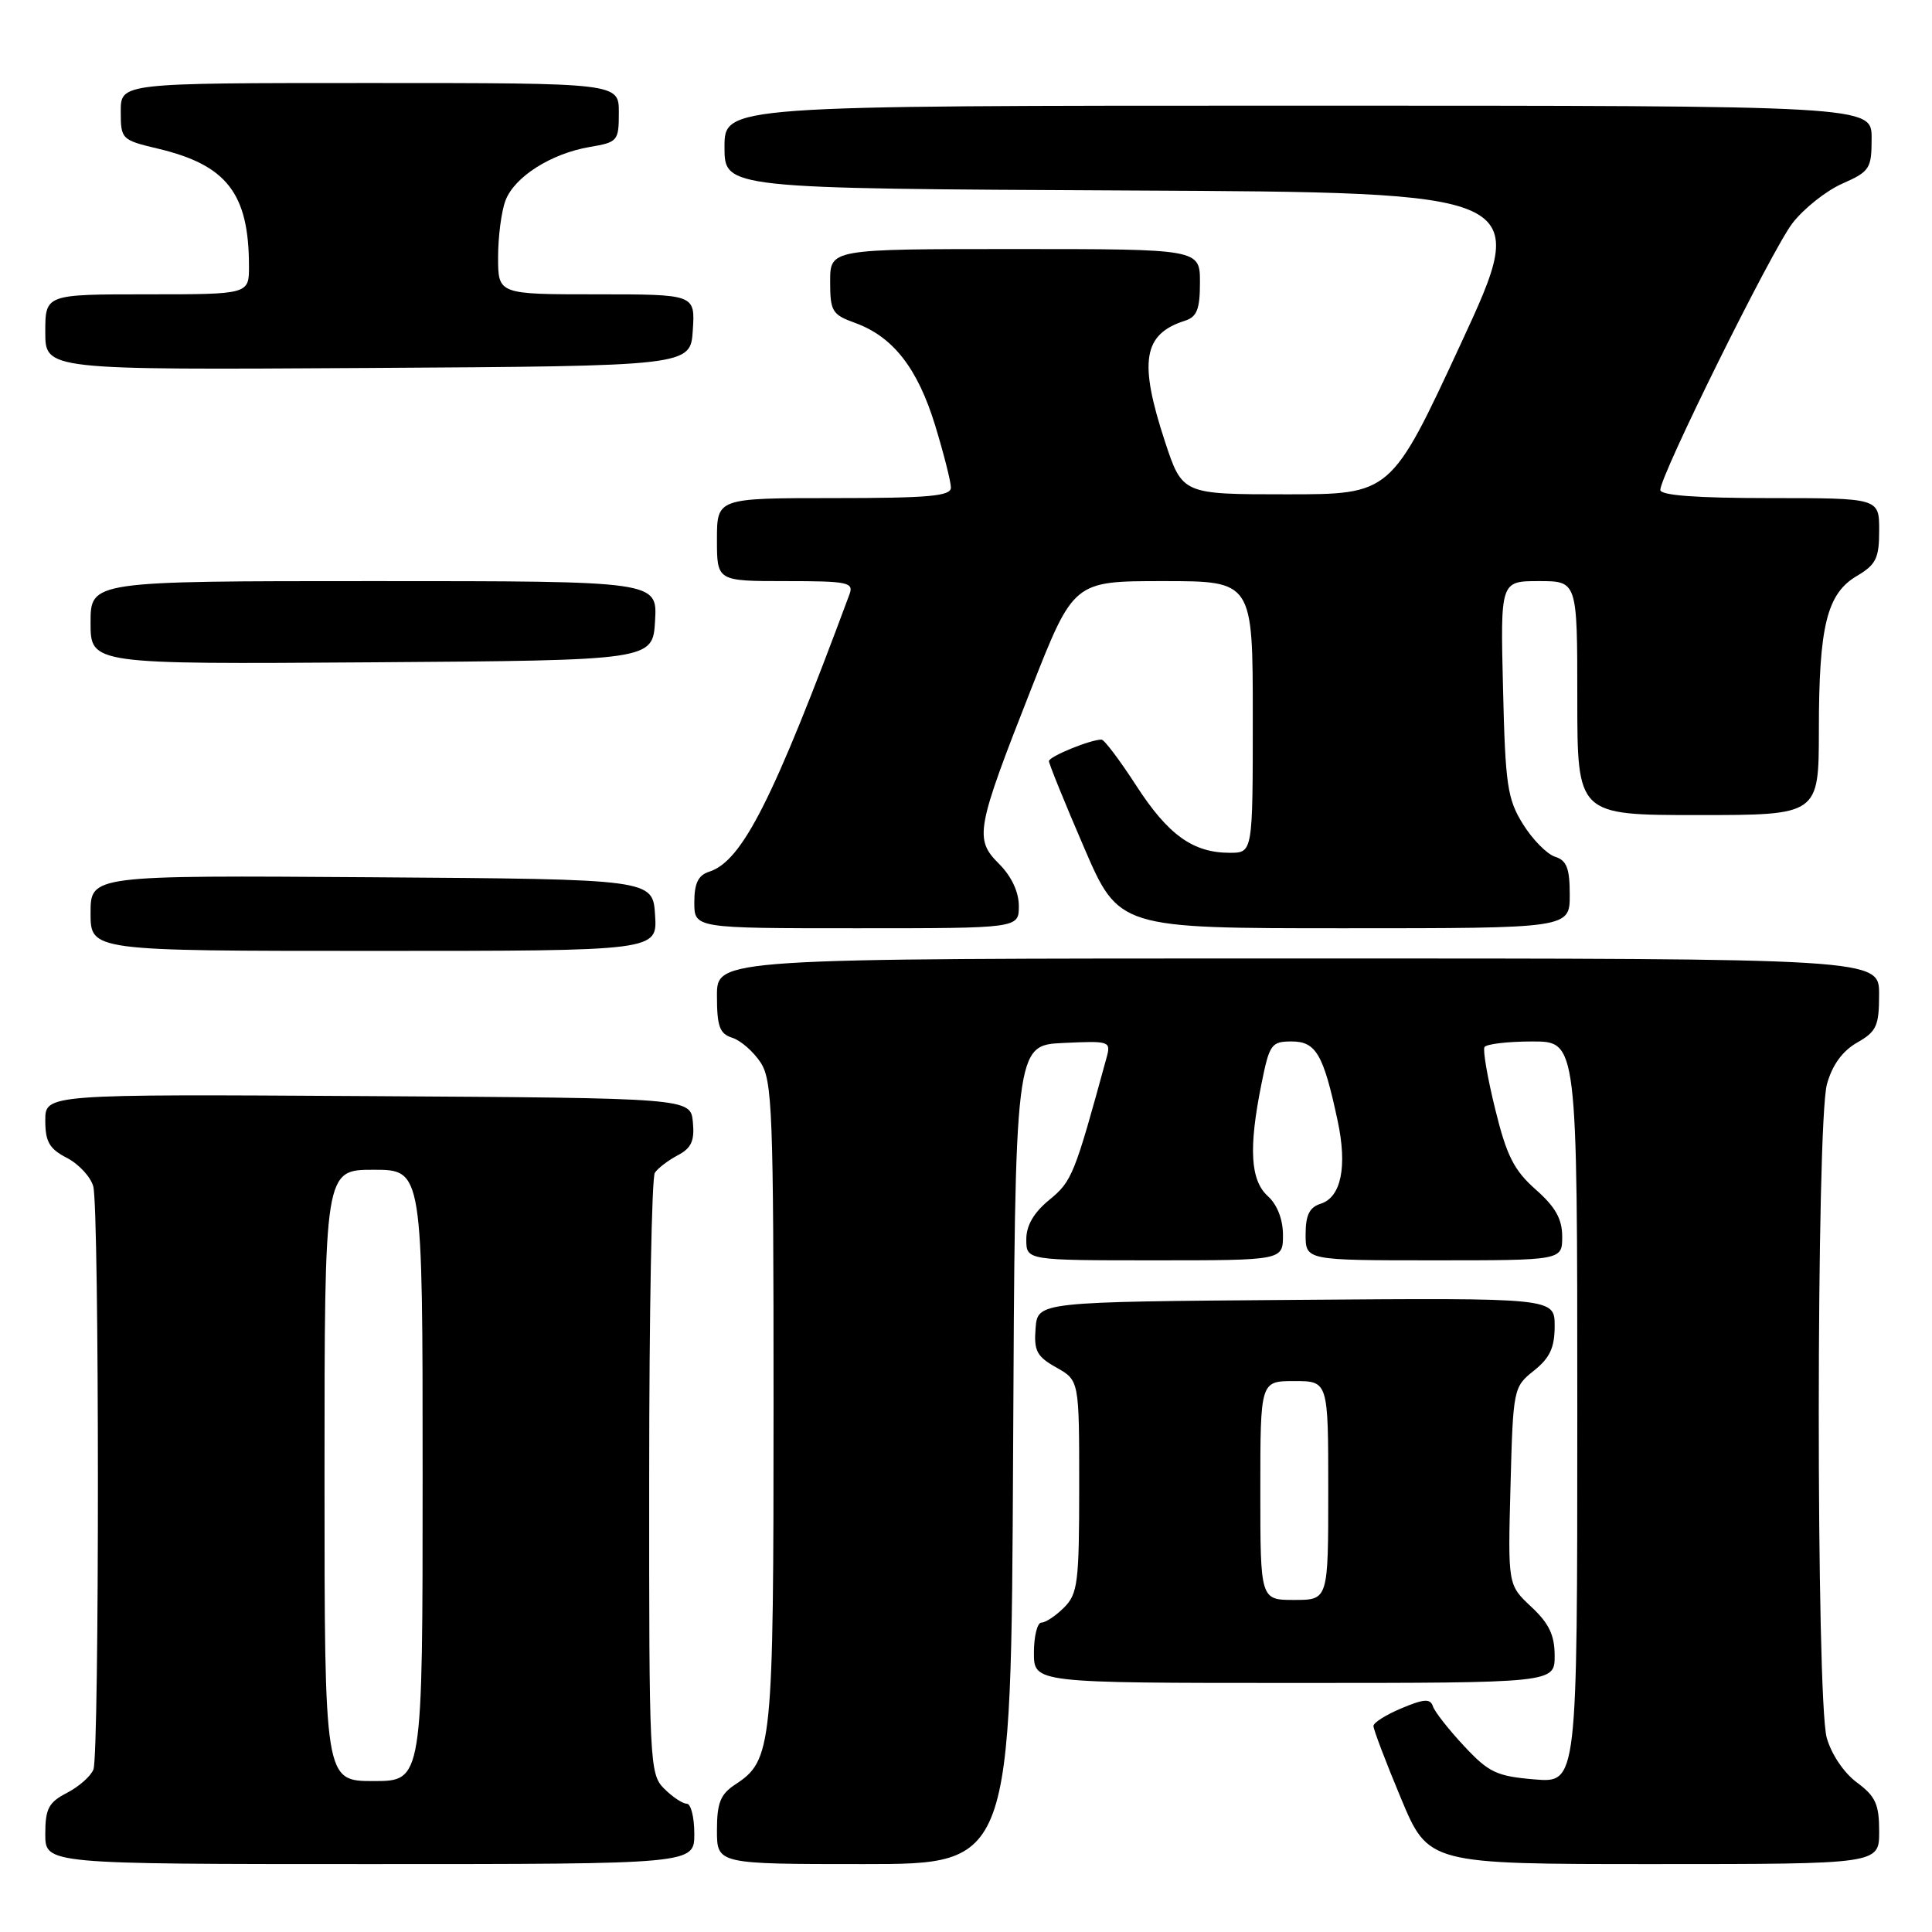 <?xml version="1.0" encoding="UTF-8" standalone="no"?>
<!DOCTYPE svg PUBLIC "-//W3C//DTD SVG 1.1//EN" "http://www.w3.org/Graphics/SVG/1.1/DTD/svg11.dtd" >
<svg xmlns="http://www.w3.org/2000/svg" xmlns:xlink="http://www.w3.org/1999/xlink" version="1.1" viewBox="0 0 256 256">
 <g >
 <path fill="currentColor"
d=" M 92.00 243.00 C 92.00 240.80 91.55 239.00 91.00 239.00 C 90.45 239.00 89.10 238.10 88.00 237.00 C 86.07 235.07 86.00 233.68 86.02 195.75 C 86.02 174.16 86.36 156.00 86.77 155.40 C 87.17 154.79 88.54 153.75 89.81 153.08 C 91.61 152.13 92.05 151.17 91.81 148.68 C 91.50 145.50 91.50 145.50 48.75 145.24 C 6.00 144.98 6.00 144.98 6.00 148.46 C 6.00 151.29 6.54 152.23 8.87 153.43 C 10.45 154.25 12.02 155.95 12.36 157.21 C 13.17 160.22 13.18 232.36 12.38 234.46 C 12.04 235.35 10.46 236.74 8.88 237.56 C 6.44 238.82 6.00 239.66 6.00 243.03 C 6.00 247.00 6.00 247.00 49.00 247.00 C 92.00 247.00 92.00 247.00 92.00 243.00 Z  M 134.24 192.75 C 134.50 138.50 134.50 138.50 140.87 138.20 C 147.09 137.91 147.23 137.95 146.61 140.20 C 142.37 155.71 142.05 156.51 139.06 158.97 C 136.97 160.68 135.98 162.39 135.99 164.25 C 136.00 167.00 136.00 167.00 153.00 167.00 C 170.00 167.00 170.00 167.00 170.00 163.65 C 170.00 161.58 169.24 159.62 168.00 158.50 C 165.68 156.40 165.43 152.16 167.14 143.67 C 168.21 138.35 168.45 138.00 171.16 138.00 C 174.38 138.00 175.37 139.71 177.25 148.54 C 178.54 154.59 177.71 158.64 175.00 159.50 C 173.51 159.97 173.00 161.01 173.00 163.57 C 173.00 167.00 173.00 167.00 190.00 167.00 C 207.00 167.00 207.00 167.00 207.00 163.86 C 207.00 161.52 206.10 159.92 203.48 157.61 C 200.61 155.07 199.63 153.13 198.13 147.00 C 197.11 142.88 196.47 139.16 196.70 138.75 C 196.93 138.34 199.79 138.00 203.06 138.00 C 209.00 138.00 209.00 138.00 209.00 187.12 C 209.00 236.25 209.00 236.25 203.34 235.78 C 198.31 235.36 197.27 234.87 193.99 231.35 C 191.96 229.18 190.10 226.81 189.87 226.10 C 189.52 225.05 188.69 225.10 185.72 226.35 C 183.67 227.20 181.99 228.26 181.99 228.70 C 181.98 229.14 183.61 233.44 185.62 238.25 C 189.27 247.00 189.27 247.00 219.14 247.00 C 249.00 247.00 249.00 247.00 249.00 242.69 C 249.00 239.07 248.52 238.02 246.05 236.19 C 244.33 234.92 242.66 232.44 242.05 230.26 C 240.63 225.12 240.65 148.81 242.08 143.66 C 242.78 141.12 244.13 139.27 246.06 138.16 C 248.65 136.69 248.99 135.95 248.99 131.75 C 249.00 127.00 249.00 127.00 172.00 127.00 C 95.00 127.00 95.00 127.00 95.00 131.93 C 95.00 136.01 95.35 136.98 97.03 137.51 C 98.14 137.86 99.83 139.34 100.78 140.78 C 102.34 143.17 102.50 147.37 102.50 185.96 C 102.50 231.62 102.34 233.24 97.40 236.47 C 95.46 237.75 95.00 238.90 95.00 242.52 C 95.00 247.00 95.00 247.00 114.49 247.00 C 133.98 247.00 133.98 247.00 134.24 192.75 Z  M 206.00 219.40 C 206.00 216.67 205.26 215.11 202.90 212.91 C 199.80 210.01 199.80 210.01 200.15 196.91 C 200.49 184.00 200.54 183.78 203.25 181.62 C 205.37 179.93 206.00 178.57 206.00 175.70 C 206.00 171.97 206.00 171.97 171.75 172.24 C 137.50 172.50 137.50 172.50 137.22 176.00 C 136.98 178.99 137.38 179.75 139.97 181.20 C 143.00 182.91 143.00 182.91 143.00 196.95 C 143.00 209.67 142.81 211.19 141.00 213.00 C 139.90 214.10 138.55 215.00 138.00 215.00 C 137.45 215.00 137.00 216.80 137.00 219.00 C 137.00 223.00 137.00 223.00 171.50 223.00 C 206.00 223.00 206.00 223.00 206.00 219.40 Z  M 86.80 121.25 C 86.50 116.50 86.50 116.50 49.25 116.24 C 12.00 115.98 12.00 115.98 12.00 120.99 C 12.00 126.00 12.00 126.00 49.55 126.00 C 87.11 126.00 87.11 126.00 86.80 121.25 Z  M 135.00 120.05 C 135.00 118.19 134.03 116.12 132.39 114.48 C 129.08 111.17 129.30 109.93 136.65 91.25 C 142.26 77.00 142.26 77.00 154.13 77.00 C 166.00 77.00 166.00 77.00 166.00 95.00 C 166.00 113.00 166.00 113.00 162.95 113.00 C 158.08 113.00 154.78 110.63 150.56 104.10 C 148.39 100.75 146.32 98.00 145.96 98.00 C 144.48 98.00 139.00 100.24 138.99 100.85 C 138.99 101.21 141.07 106.34 143.62 112.25 C 148.25 123.00 148.25 123.00 178.13 123.00 C 208.00 123.00 208.00 123.00 208.00 118.57 C 208.00 115.05 207.60 114.01 206.05 113.52 C 204.98 113.18 203.06 111.23 201.80 109.20 C 199.74 105.88 199.46 104.04 199.16 91.25 C 198.81 77.00 198.81 77.00 203.91 77.00 C 209.00 77.00 209.00 77.00 209.00 92.50 C 209.00 108.00 209.00 108.00 225.00 108.00 C 241.00 108.00 241.00 108.00 241.01 96.75 C 241.01 82.96 242.07 78.66 246.04 76.32 C 248.59 74.81 249.00 73.97 249.00 70.28 C 249.00 66.00 249.00 66.00 234.50 66.00 C 224.78 66.00 220.00 65.64 220.00 64.92 C 220.00 62.96 234.73 33.23 237.49 29.60 C 238.98 27.66 241.95 25.29 244.10 24.34 C 247.76 22.72 248.00 22.35 248.00 18.31 C 248.00 14.00 248.00 14.00 172.00 14.00 C 96.00 14.00 96.00 14.00 96.00 19.49 C 96.00 24.98 96.00 24.98 149.43 25.24 C 202.85 25.50 202.85 25.50 193.59 45.50 C 184.32 65.50 184.32 65.50 170.49 65.50 C 156.67 65.50 156.67 65.50 154.36 58.50 C 150.87 47.88 151.47 44.26 157.01 42.50 C 158.60 41.99 159.00 40.98 159.00 37.43 C 159.00 33.00 159.00 33.00 134.50 33.00 C 110.00 33.00 110.00 33.00 110.00 37.30 C 110.00 41.26 110.26 41.69 113.31 42.79 C 118.33 44.61 121.59 48.79 123.91 56.36 C 125.06 60.13 126.00 63.84 126.00 64.61 C 126.00 65.74 123.09 66.00 110.50 66.00 C 95.00 66.00 95.00 66.00 95.00 71.50 C 95.00 77.00 95.00 77.00 104.11 77.00 C 112.36 77.00 113.15 77.16 112.56 78.75 C 102.43 106.04 98.34 114.12 93.96 115.51 C 92.52 115.97 92.00 117.04 92.00 119.57 C 92.00 123.00 92.00 123.00 113.50 123.00 C 135.00 123.00 135.00 123.00 135.00 120.05 Z  M 86.80 82.25 C 87.10 77.00 87.10 77.00 49.55 77.00 C 12.00 77.00 12.00 77.00 12.00 82.51 C 12.00 88.02 12.00 88.02 49.25 87.76 C 86.50 87.50 86.50 87.50 86.80 82.25 Z  M 91.80 43.75 C 92.11 39.00 92.11 39.00 79.05 39.00 C 66.00 39.00 66.00 39.00 66.00 34.07 C 66.00 31.35 66.44 27.98 66.98 26.57 C 68.17 23.42 73.04 20.34 78.17 19.47 C 81.85 18.85 82.00 18.67 82.00 14.91 C 82.00 11.00 82.00 11.00 49.00 11.00 C 16.00 11.00 16.00 11.00 16.00 14.76 C 16.00 18.45 16.10 18.55 20.94 19.70 C 30.05 21.86 32.98 25.64 32.99 35.25 C 33.00 39.00 33.00 39.00 19.50 39.00 C 6.00 39.00 6.00 39.00 6.00 44.01 C 6.00 49.02 6.00 49.02 48.75 48.76 C 91.50 48.50 91.50 48.50 91.80 43.75 Z  M 43.00 195.50 C 43.00 155.00 43.00 155.00 49.50 155.00 C 56.00 155.00 56.00 155.00 56.00 195.50 C 56.00 236.00 56.00 236.00 49.50 236.00 C 43.00 236.00 43.00 236.00 43.00 195.50 Z  M 167.00 197.50 C 167.00 183.00 167.00 183.00 171.50 183.00 C 176.00 183.00 176.00 183.00 176.00 197.50 C 176.00 212.00 176.00 212.00 171.50 212.00 C 167.00 212.00 167.00 212.00 167.00 197.50 Z "/>
</g>
</svg>